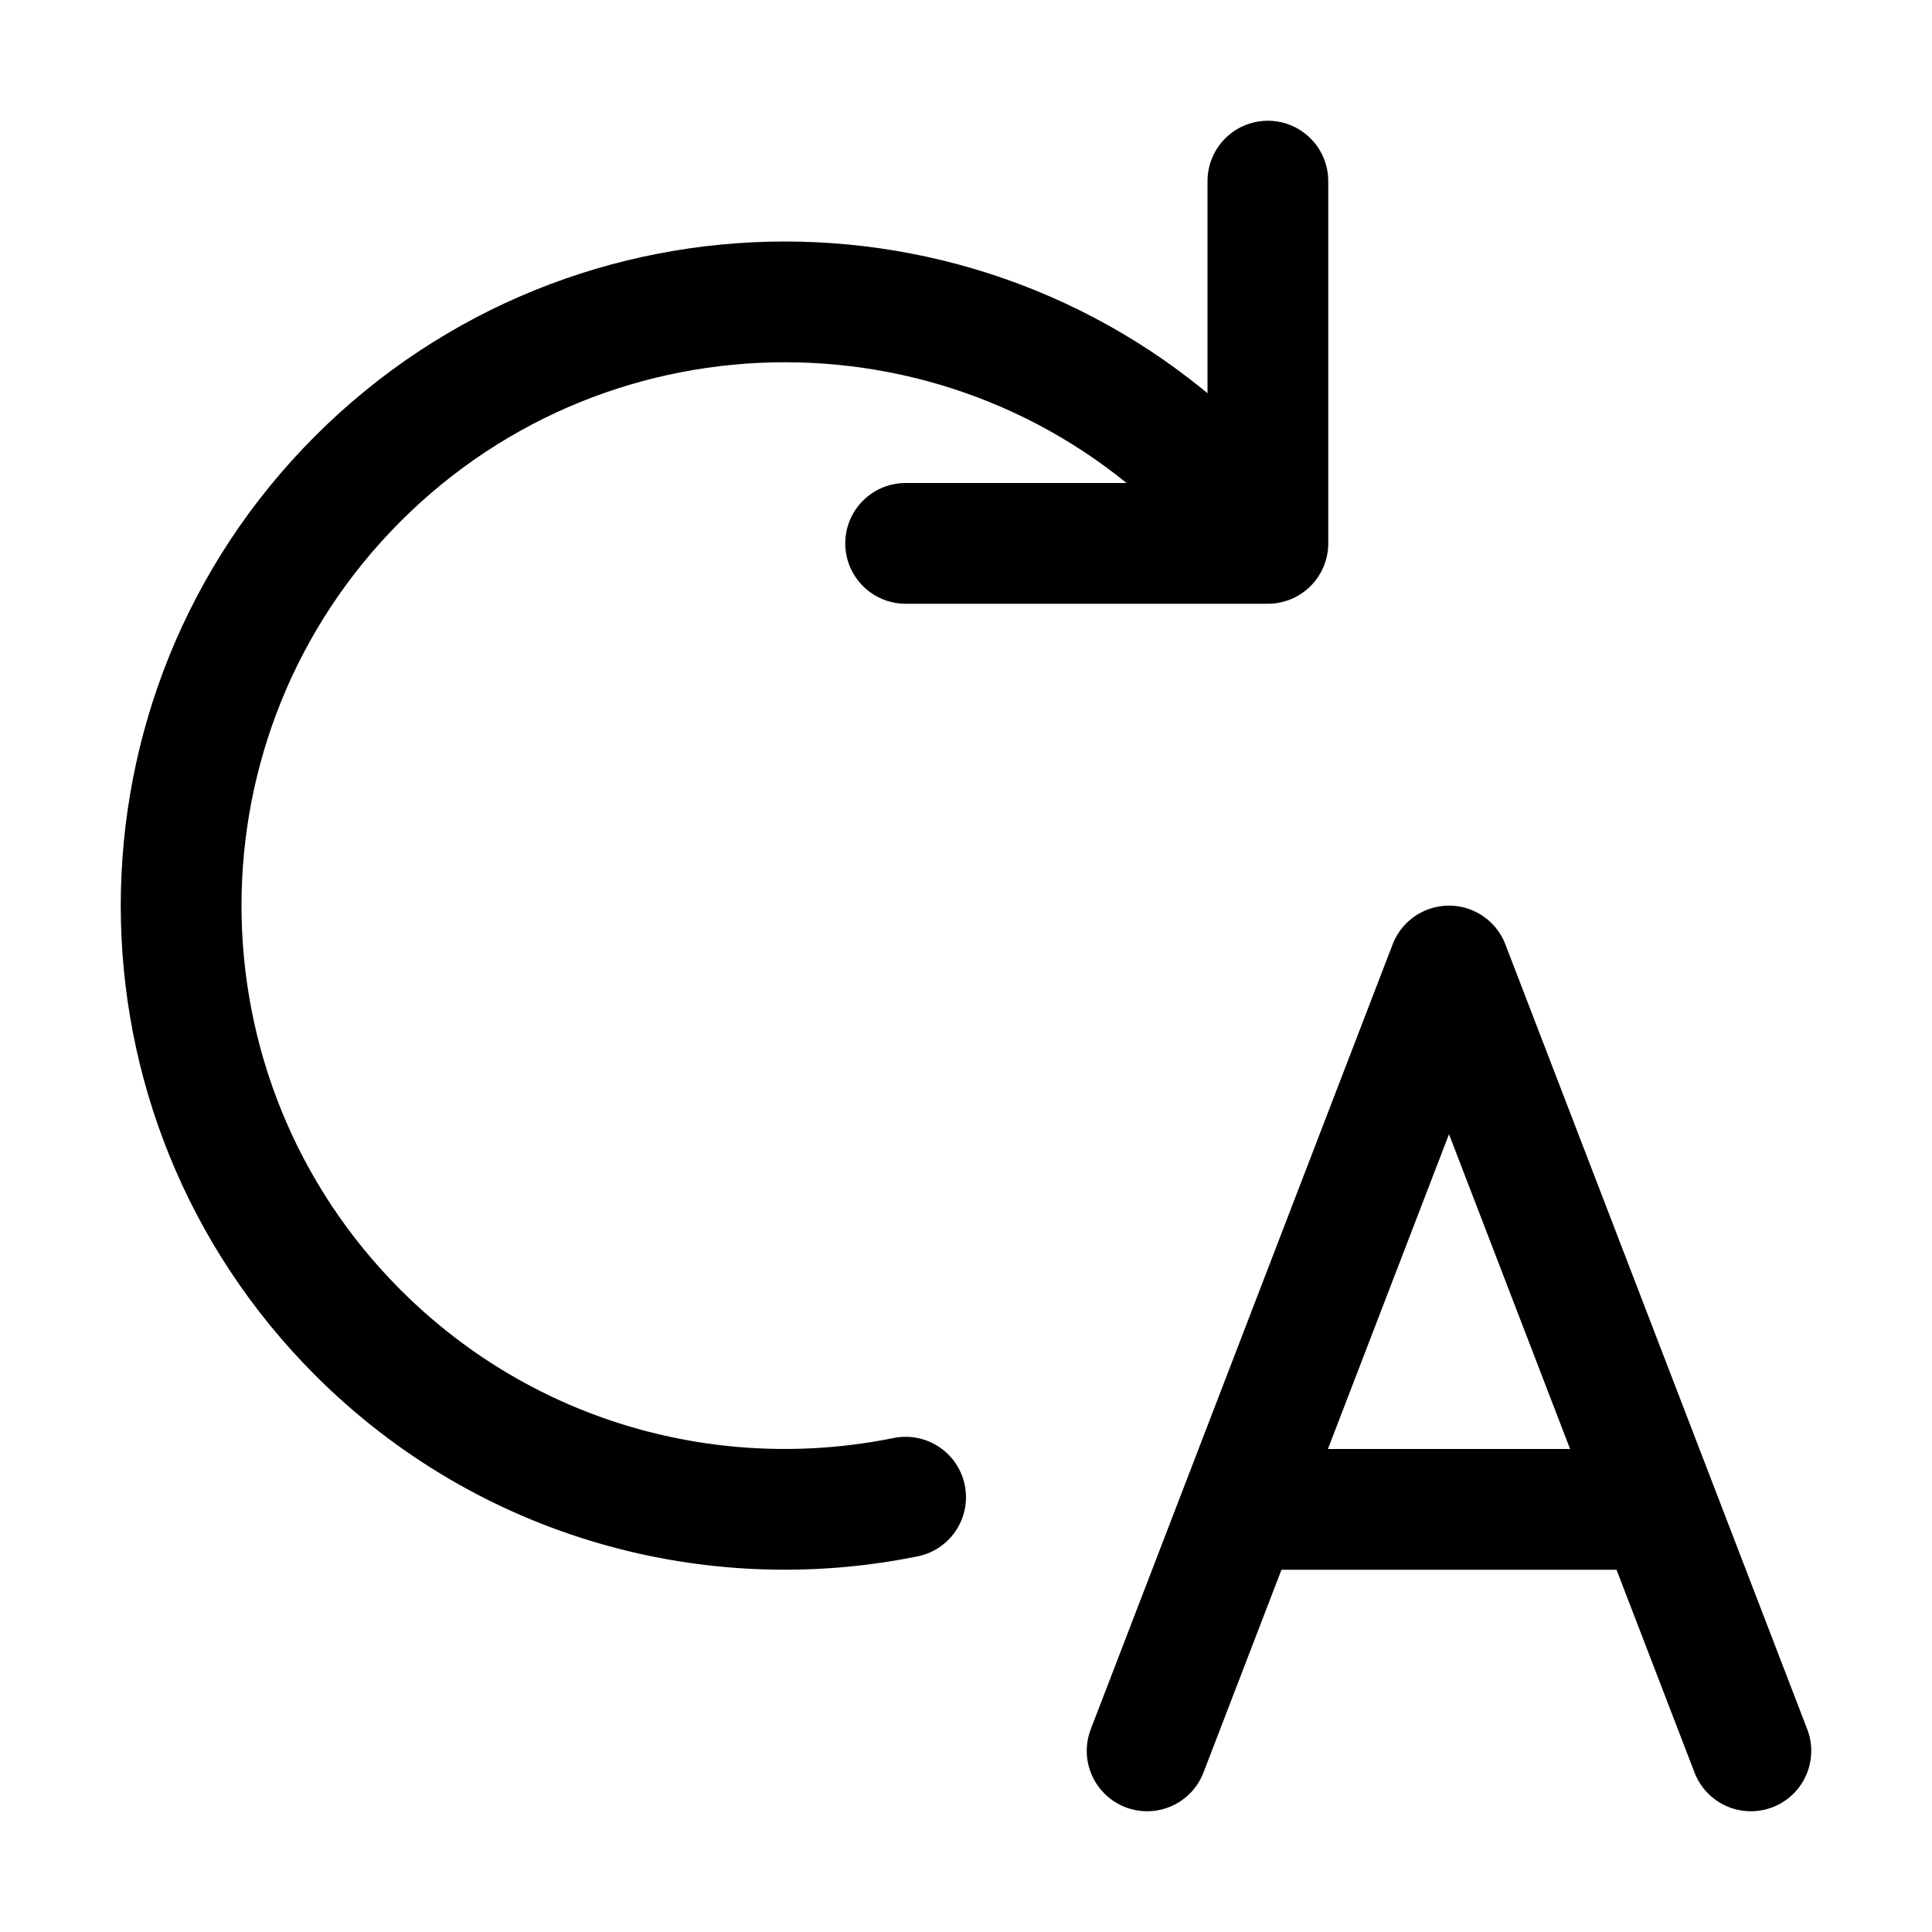 <svg xmlns="http://www.w3.org/2000/svg" width="16" height="16" viewBox="0 0 16 16" fill="none">
<g id="refresh-all[workflow,refresh,auto]">
<path id="Vector" d="M9.5 14.5L12 8L14.5 14.5" stroke="black" stroke-linecap="round" stroke-linejoin="round"/>
<path id="Vector_2" d="M10.5 12.5H13.5" stroke="black" stroke-linecap="round" stroke-linejoin="round"/>
<path id="Vector_3" d="M10.036 3.964C8.083 2.012 4.917 2.012 2.964 3.964C1.012 5.917 1.012 9.083 2.964 11.036C4.196 12.268 5.911 12.722 7.5 12.399" stroke="black" stroke-linecap="round"/>
<path id="Vector_4" d="M7.5 4.5H10.5V1.5" stroke="black" stroke-linecap="round" stroke-linejoin="round"/>
</g>
</svg>